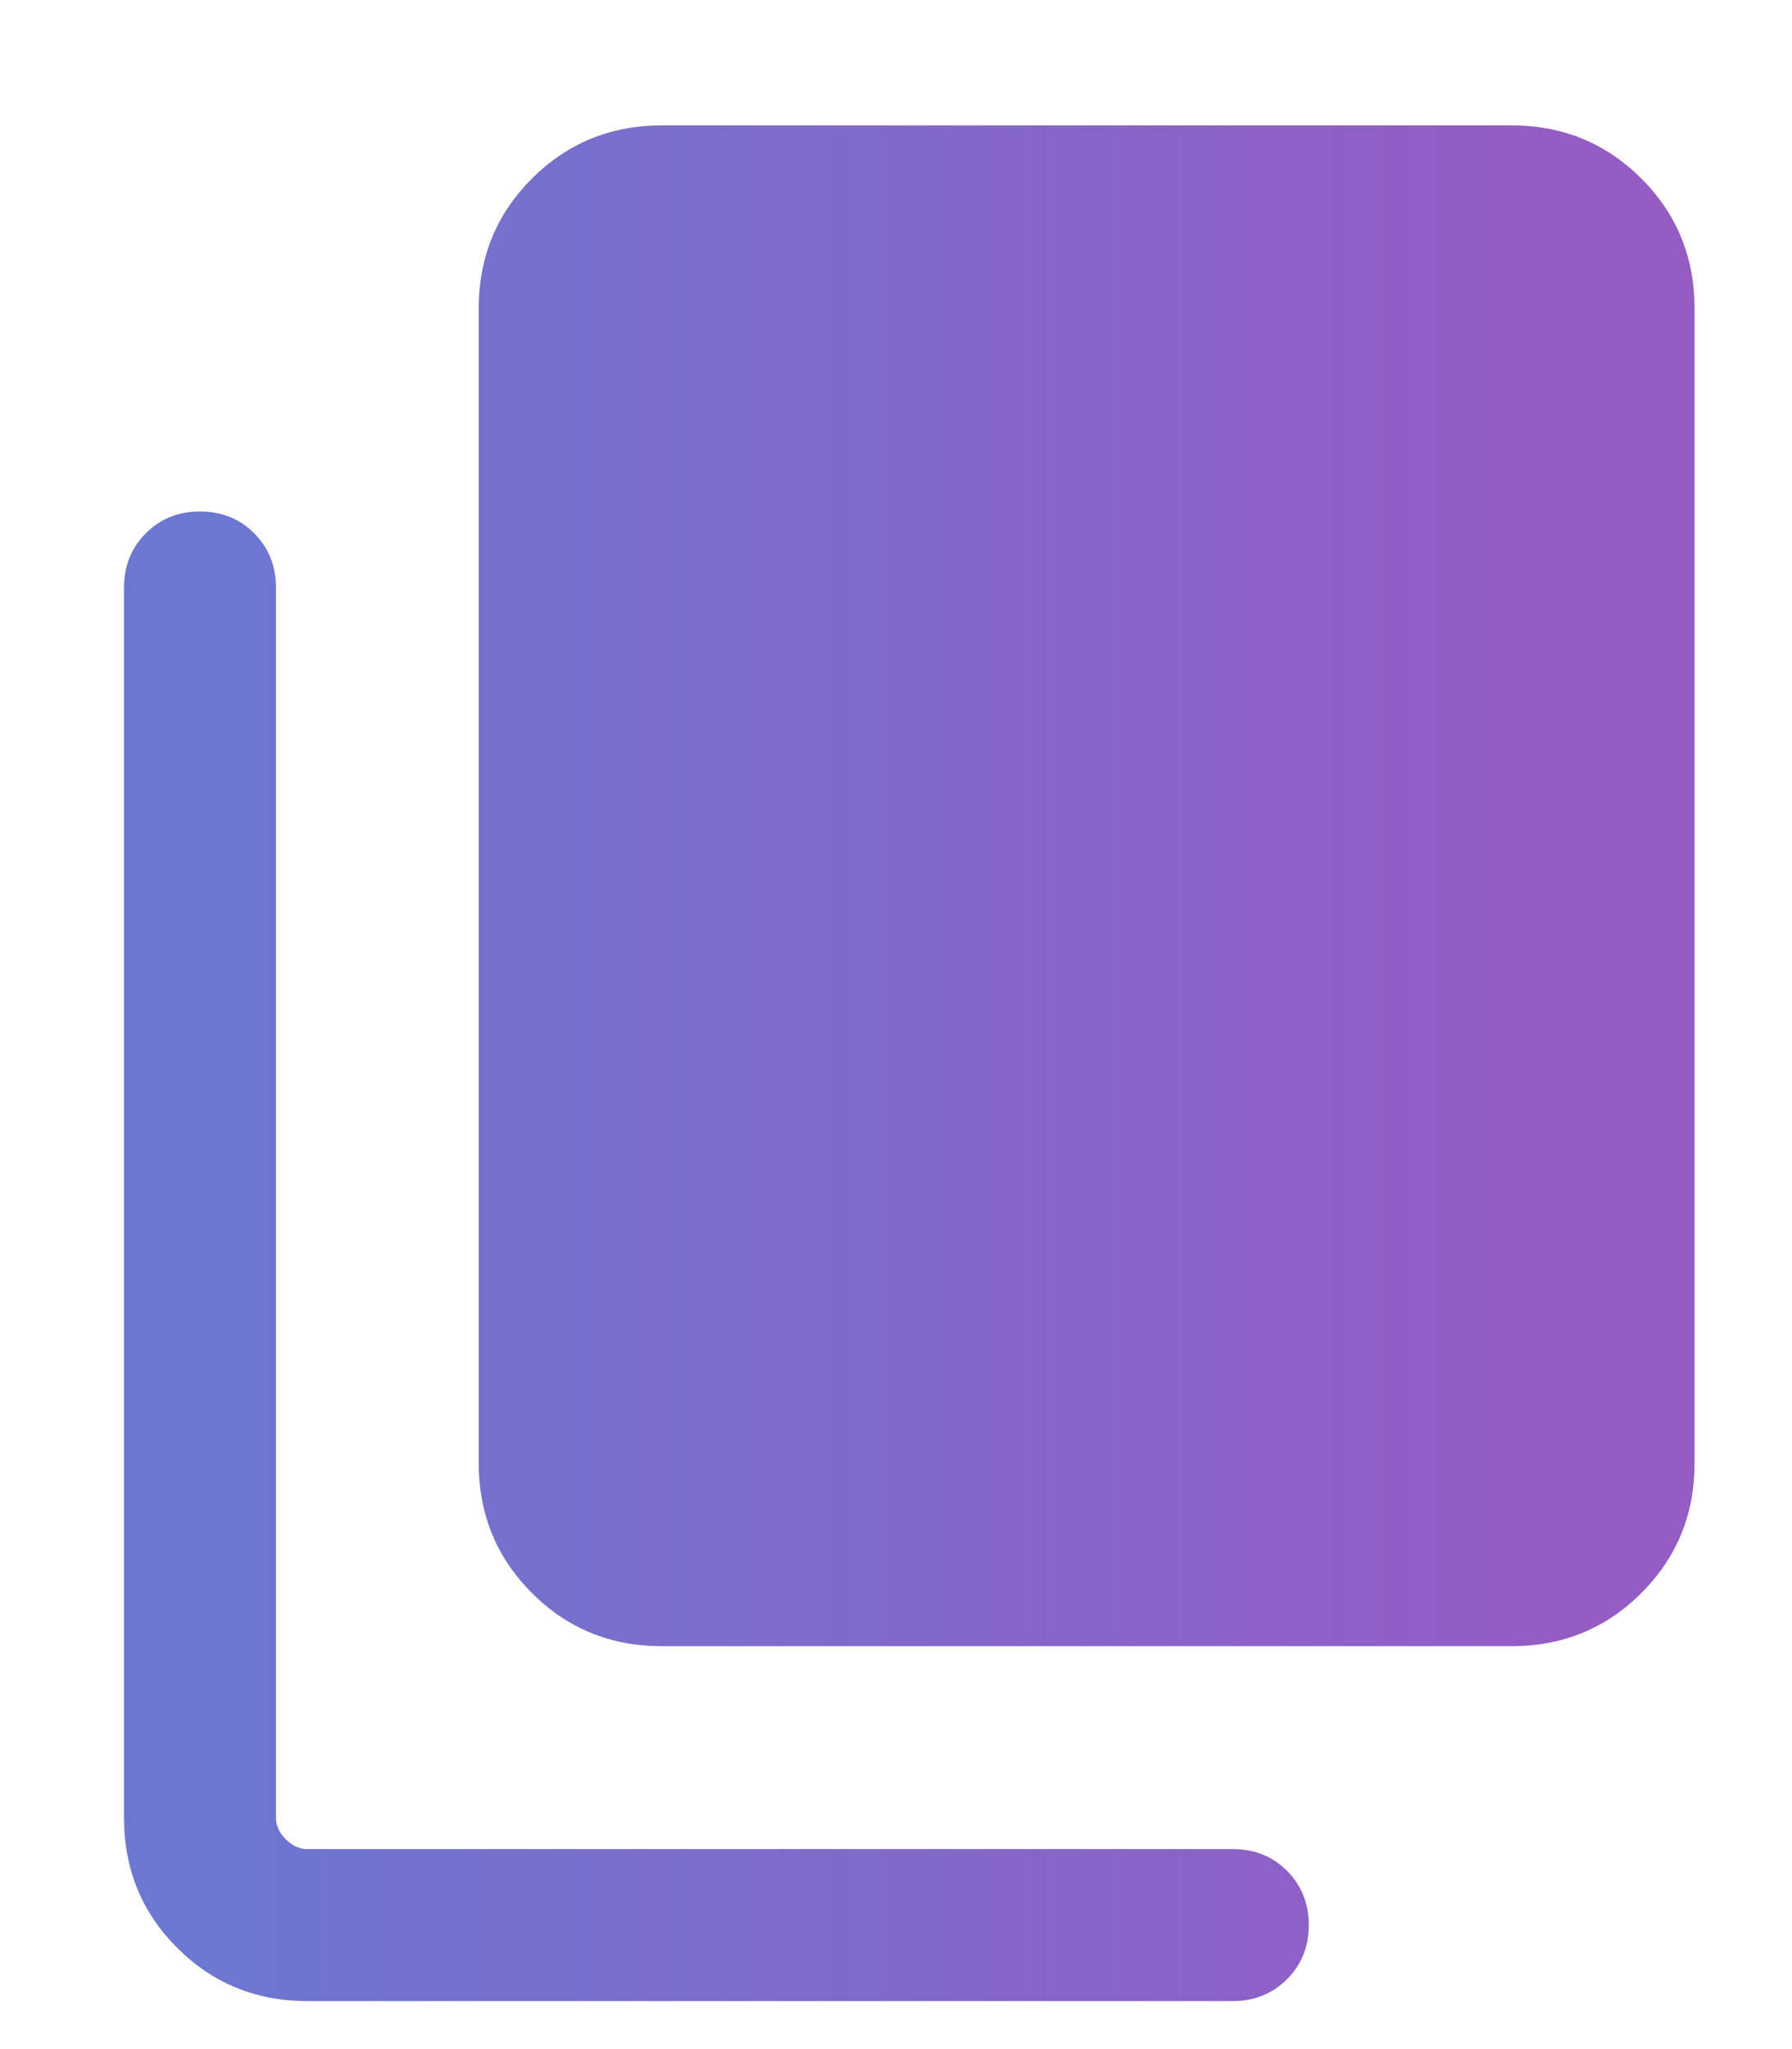 <svg width="14" height="16" viewBox="0 0 14 16" fill="none" xmlns="http://www.w3.org/2000/svg">
<path d="M5.171 12.854C4.771 12.854 4.432 12.716 4.155 12.438C3.878 12.161 3.74 11.823 3.74 11.423V2.41C3.74 2.01 3.878 1.672 4.155 1.395C4.432 1.118 4.771 0.979 5.171 0.979H11.808C12.208 0.979 12.547 1.118 12.824 1.395C13.101 1.672 13.239 2.01 13.239 2.41V11.423C13.239 11.823 13.101 12.161 12.824 12.438C12.547 12.716 12.208 12.854 11.808 12.854H5.171ZM2.4 15.625C2 15.625 1.661 15.486 1.384 15.209C1.107 14.932 0.969 14.594 0.969 14.194V4.587C0.969 4.419 1.026 4.278 1.139 4.164C1.253 4.05 1.394 3.994 1.562 3.994C1.731 3.994 1.872 4.05 1.986 4.164C2.099 4.278 2.156 4.419 2.156 4.587V14.194C2.156 14.255 2.182 14.311 2.232 14.361C2.283 14.412 2.339 14.438 2.4 14.438H9.631C9.8 14.438 9.941 14.494 10.055 14.608C10.168 14.722 10.225 14.863 10.225 15.031C10.225 15.2 10.168 15.341 10.055 15.454C9.941 15.568 9.8 15.625 9.631 15.625H2.4Z" fill="url(#paint0_linear_1207_6546)" fill-opacity="0.75"/>
<defs>
<linearGradient id="paint0_linear_1207_6546" x1="-3.361" y1="13.114" x2="12.296" y2="13.114" gradientUnits="userSpaceOnUse">
<stop stop-color="#215AC8"/>
<stop offset="1" stop-color="#7225AF"/>
</linearGradient>
</defs>
</svg>
